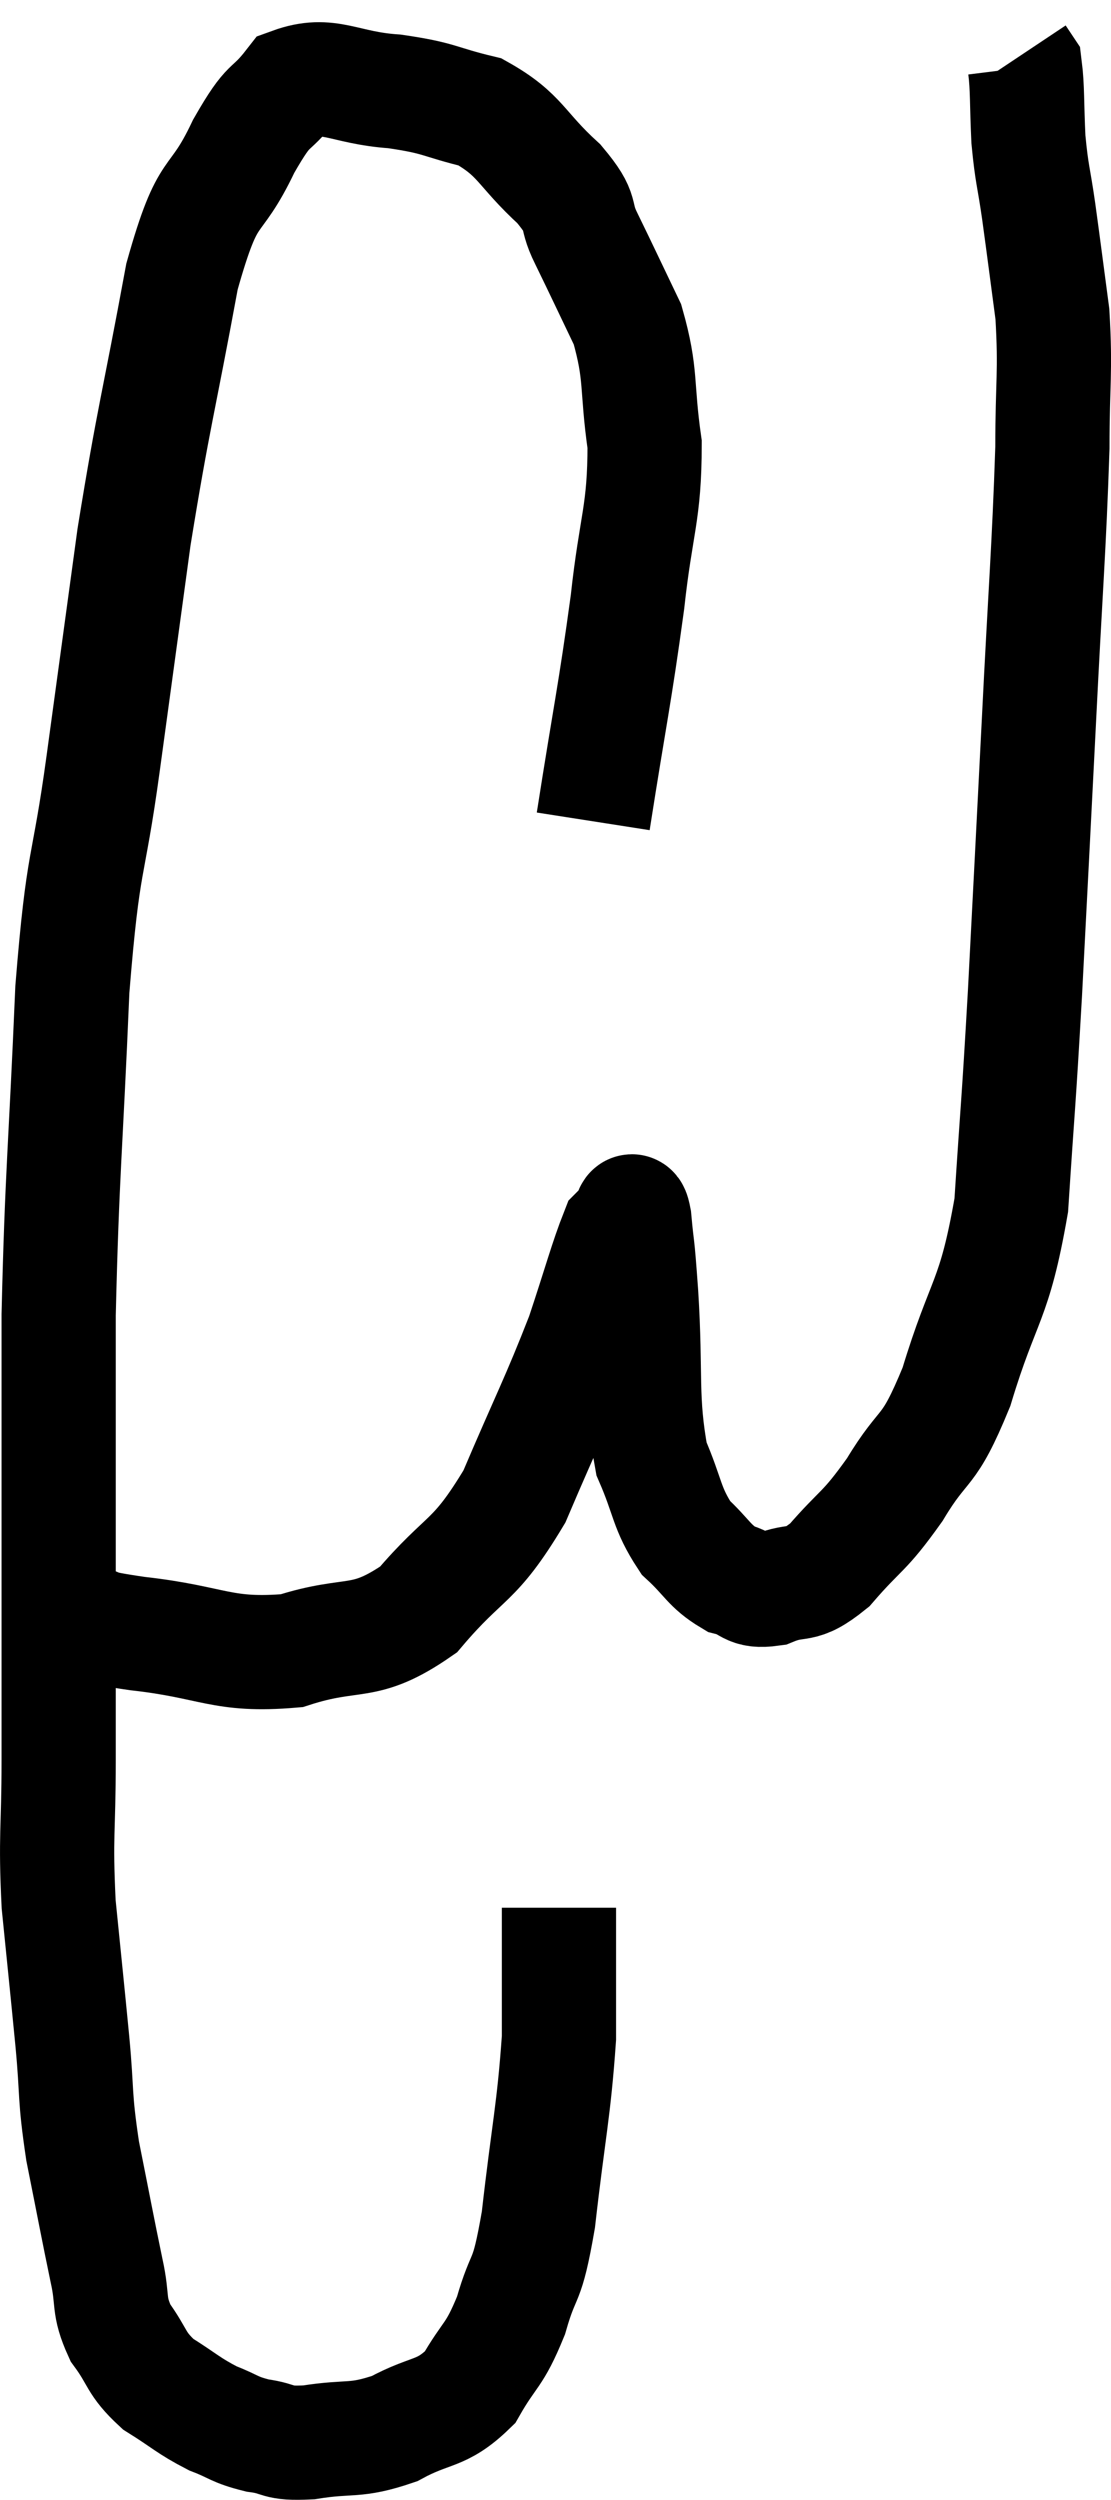 <svg xmlns="http://www.w3.org/2000/svg" viewBox="6.713 3.32 19.453 43.766" width="19.453" height="43.766"><path d="M 17.1 17.7 C 17.4 15.78, 17.475 15.51, 17.7 13.86 C 17.85 12.48, 18 12.315, 18 11.1 C 17.85 10.05, 17.955 9.9, 17.7 9 C 17.34 8.25, 17.28 8.115, 16.98 7.5 C 16.74 7.02, 16.965 7.095, 16.5 6.54 C 15.81 5.91, 15.84 5.685, 15.12 5.28 C 14.37 5.1, 14.445 5.04, 13.62 4.92 C 12.72 4.86, 12.48 4.56, 11.82 4.8 C 11.4 5.34, 11.46 5.04, 10.98 5.88 C 10.44 7.02, 10.38 6.45, 9.9 8.16 C 9.48 10.44, 9.405 10.59, 9.06 12.72 C 8.79 14.7, 8.79 14.7, 8.52 16.68 C 8.25 18.66, 8.175 18.225, 7.98 20.64 C 7.86 23.49, 7.8 23.82, 7.74 26.34 C 7.74 28.53, 7.74 28.77, 7.74 30.72 C 7.74 32.43, 7.74 32.655, 7.74 34.14 C 7.74 35.4, 7.68 35.43, 7.74 36.66 C 7.86 37.86, 7.875 37.98, 7.98 39.06 C 8.07 40.02, 8.01 39.975, 8.16 40.98 C 8.37 42.03, 8.415 42.285, 8.58 43.08 C 8.7 43.62, 8.595 43.665, 8.82 44.16 C 9.15 44.61, 9.075 44.685, 9.48 45.06 C 9.96 45.36, 10.005 45.435, 10.44 45.66 C 10.83 45.81, 10.8 45.855, 11.22 45.96 C 11.67 46.02, 11.52 46.11, 12.12 46.08 C 12.87 45.96, 12.915 46.08, 13.62 45.84 C 14.28 45.48, 14.43 45.615, 14.94 45.12 C 15.3 44.49, 15.36 44.595, 15.66 43.86 C 15.9 43.02, 15.93 43.395, 16.14 42.18 C 16.32 40.59, 16.41 40.29, 16.5 39 C 16.5 38.01, 16.5 37.59, 16.5 37.02 C 16.5 36.87, 16.5 36.795, 16.5 36.72 L 16.5 36.72" fill="none" stroke="black" stroke-width="2"></path><path d="M 8.1 31.68 C 8.61 31.8, 8.19 31.785, 9.12 31.92 C 10.47 32.07, 10.59 32.325, 11.82 32.22 C 12.93 31.86, 13.065 32.175, 14.04 31.5 C 14.88 30.51, 15 30.72, 15.72 29.52 C 16.32 28.11, 16.47 27.855, 16.92 26.7 C 17.22 25.8, 17.325 25.395, 17.52 24.9 C 17.61 24.81, 17.625 24.78, 17.7 24.72 C 17.76 24.69, 17.76 24.345, 17.82 24.66 C 17.88 25.32, 17.865 24.93, 17.94 25.98 C 18.03 27.42, 17.925 27.795, 18.12 28.86 C 18.42 29.55, 18.375 29.715, 18.72 30.24 C 19.11 30.6, 19.125 30.735, 19.5 30.96 C 19.86 31.05, 19.785 31.2, 20.22 31.14 C 20.73 30.93, 20.7 31.155, 21.24 30.72 C 21.81 30.06, 21.825 30.18, 22.38 29.4 C 22.92 28.5, 22.95 28.845, 23.46 27.6 C 23.94 26.01, 24.12 26.145, 24.42 24.42 C 24.54 22.56, 24.54 22.8, 24.66 20.7 C 24.78 18.36, 24.78 18.405, 24.9 16.02 C 25.02 13.59, 25.08 12.96, 25.14 11.16 C 25.14 9.99, 25.2 9.855, 25.14 8.82 C 25.02 7.92, 25.005 7.785, 24.9 7.02 C 24.81 6.39, 24.78 6.39, 24.72 5.76 C 24.69 5.13, 24.705 4.86, 24.66 4.5 L 24.54 4.32" fill="none" stroke="black" stroke-width="2"></path></svg>